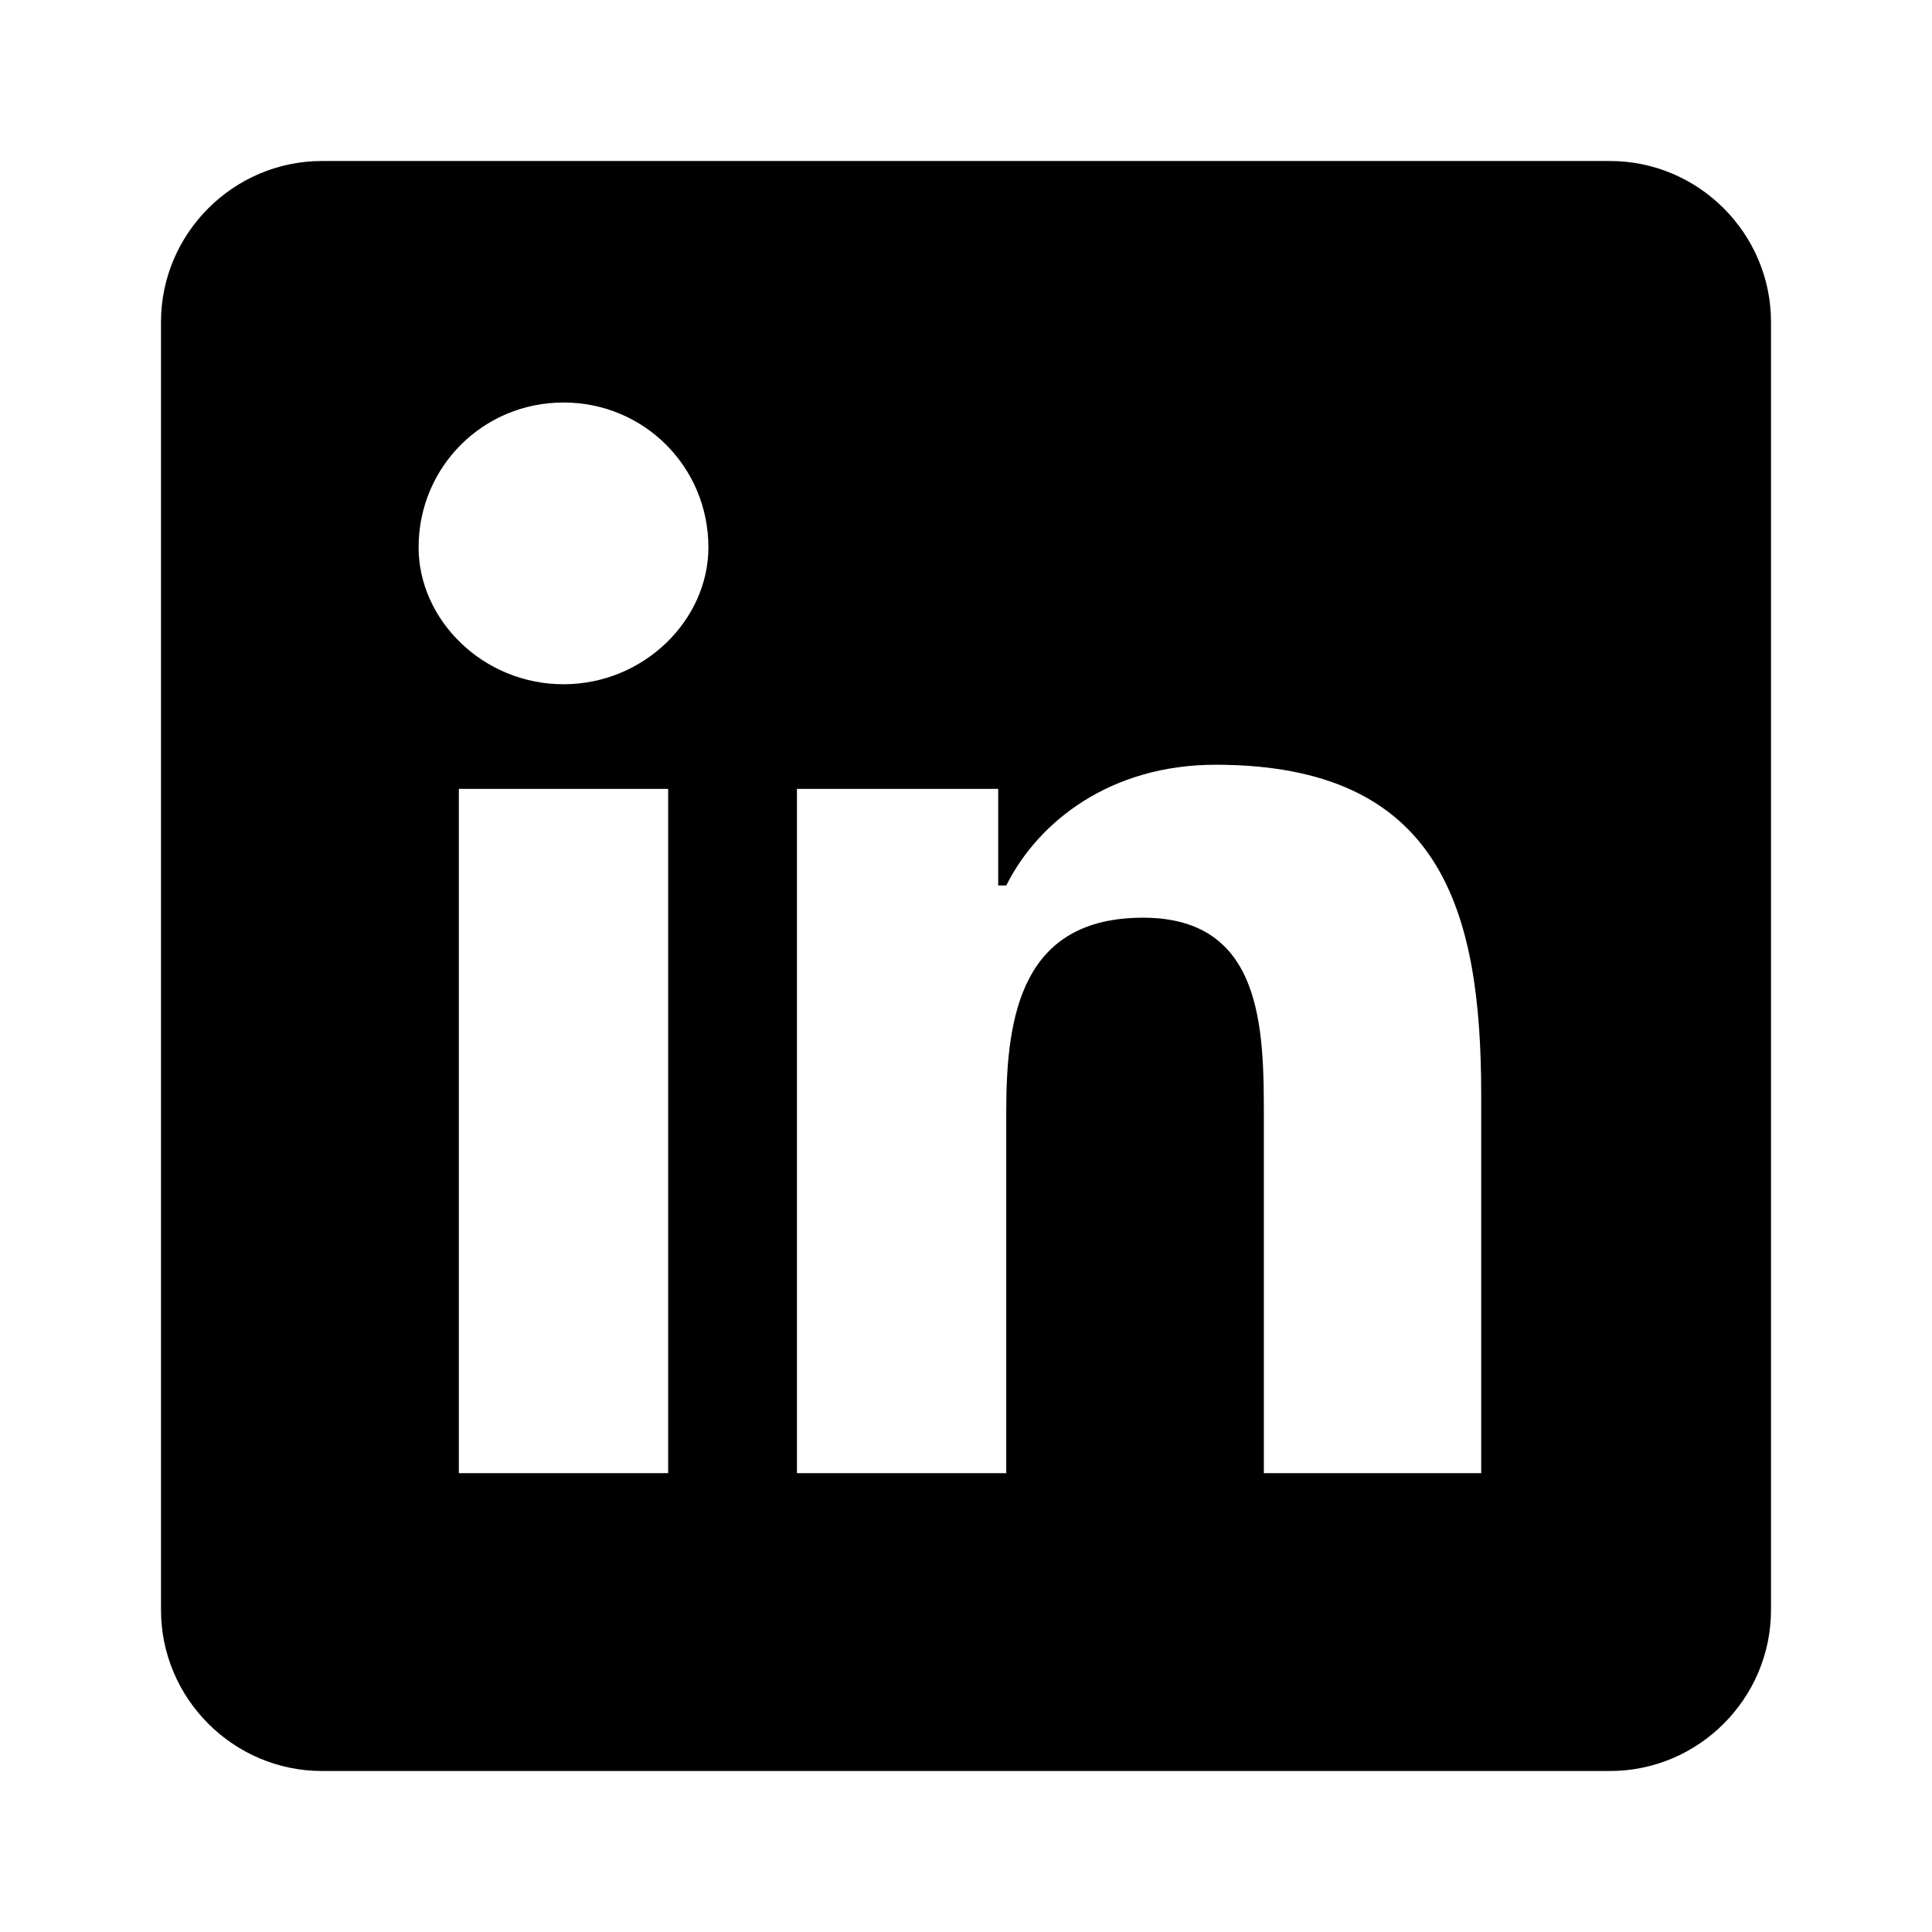 <svg xmlns="http://www.w3.org/2000/svg" viewBox="0 0 24 24">
<path d="M20 2H4C2.9 2 2 2.9 2 4v16c0 1.1.9 2 2 2h16c1.1 0 2-.9 2-2V4c0-1.1-.9-2-2-2zM8.3 18.3H5.7V9.8h2.6v8.5zM7 8.5C6 8.5 5.2 7.7 5.2 6.8c0-1 .8-1.8 1.8-1.8 1 0 1.8.8 1.8 1.8 0 .9-.8 1.7-1.8 1.7zm11.3 9.8h-2.6v-4.4c0-1.1 0-2.5-1.5-2.5-1.5 0-1.7 1.2-1.7 2.4v4.5h-2.6V9.8h2.5v1.2h.1c.4-.8 1.3-1.5 2.6-1.5 2.8 0 3.3 1.8 3.3 4.1v4.7z"/>
</svg>